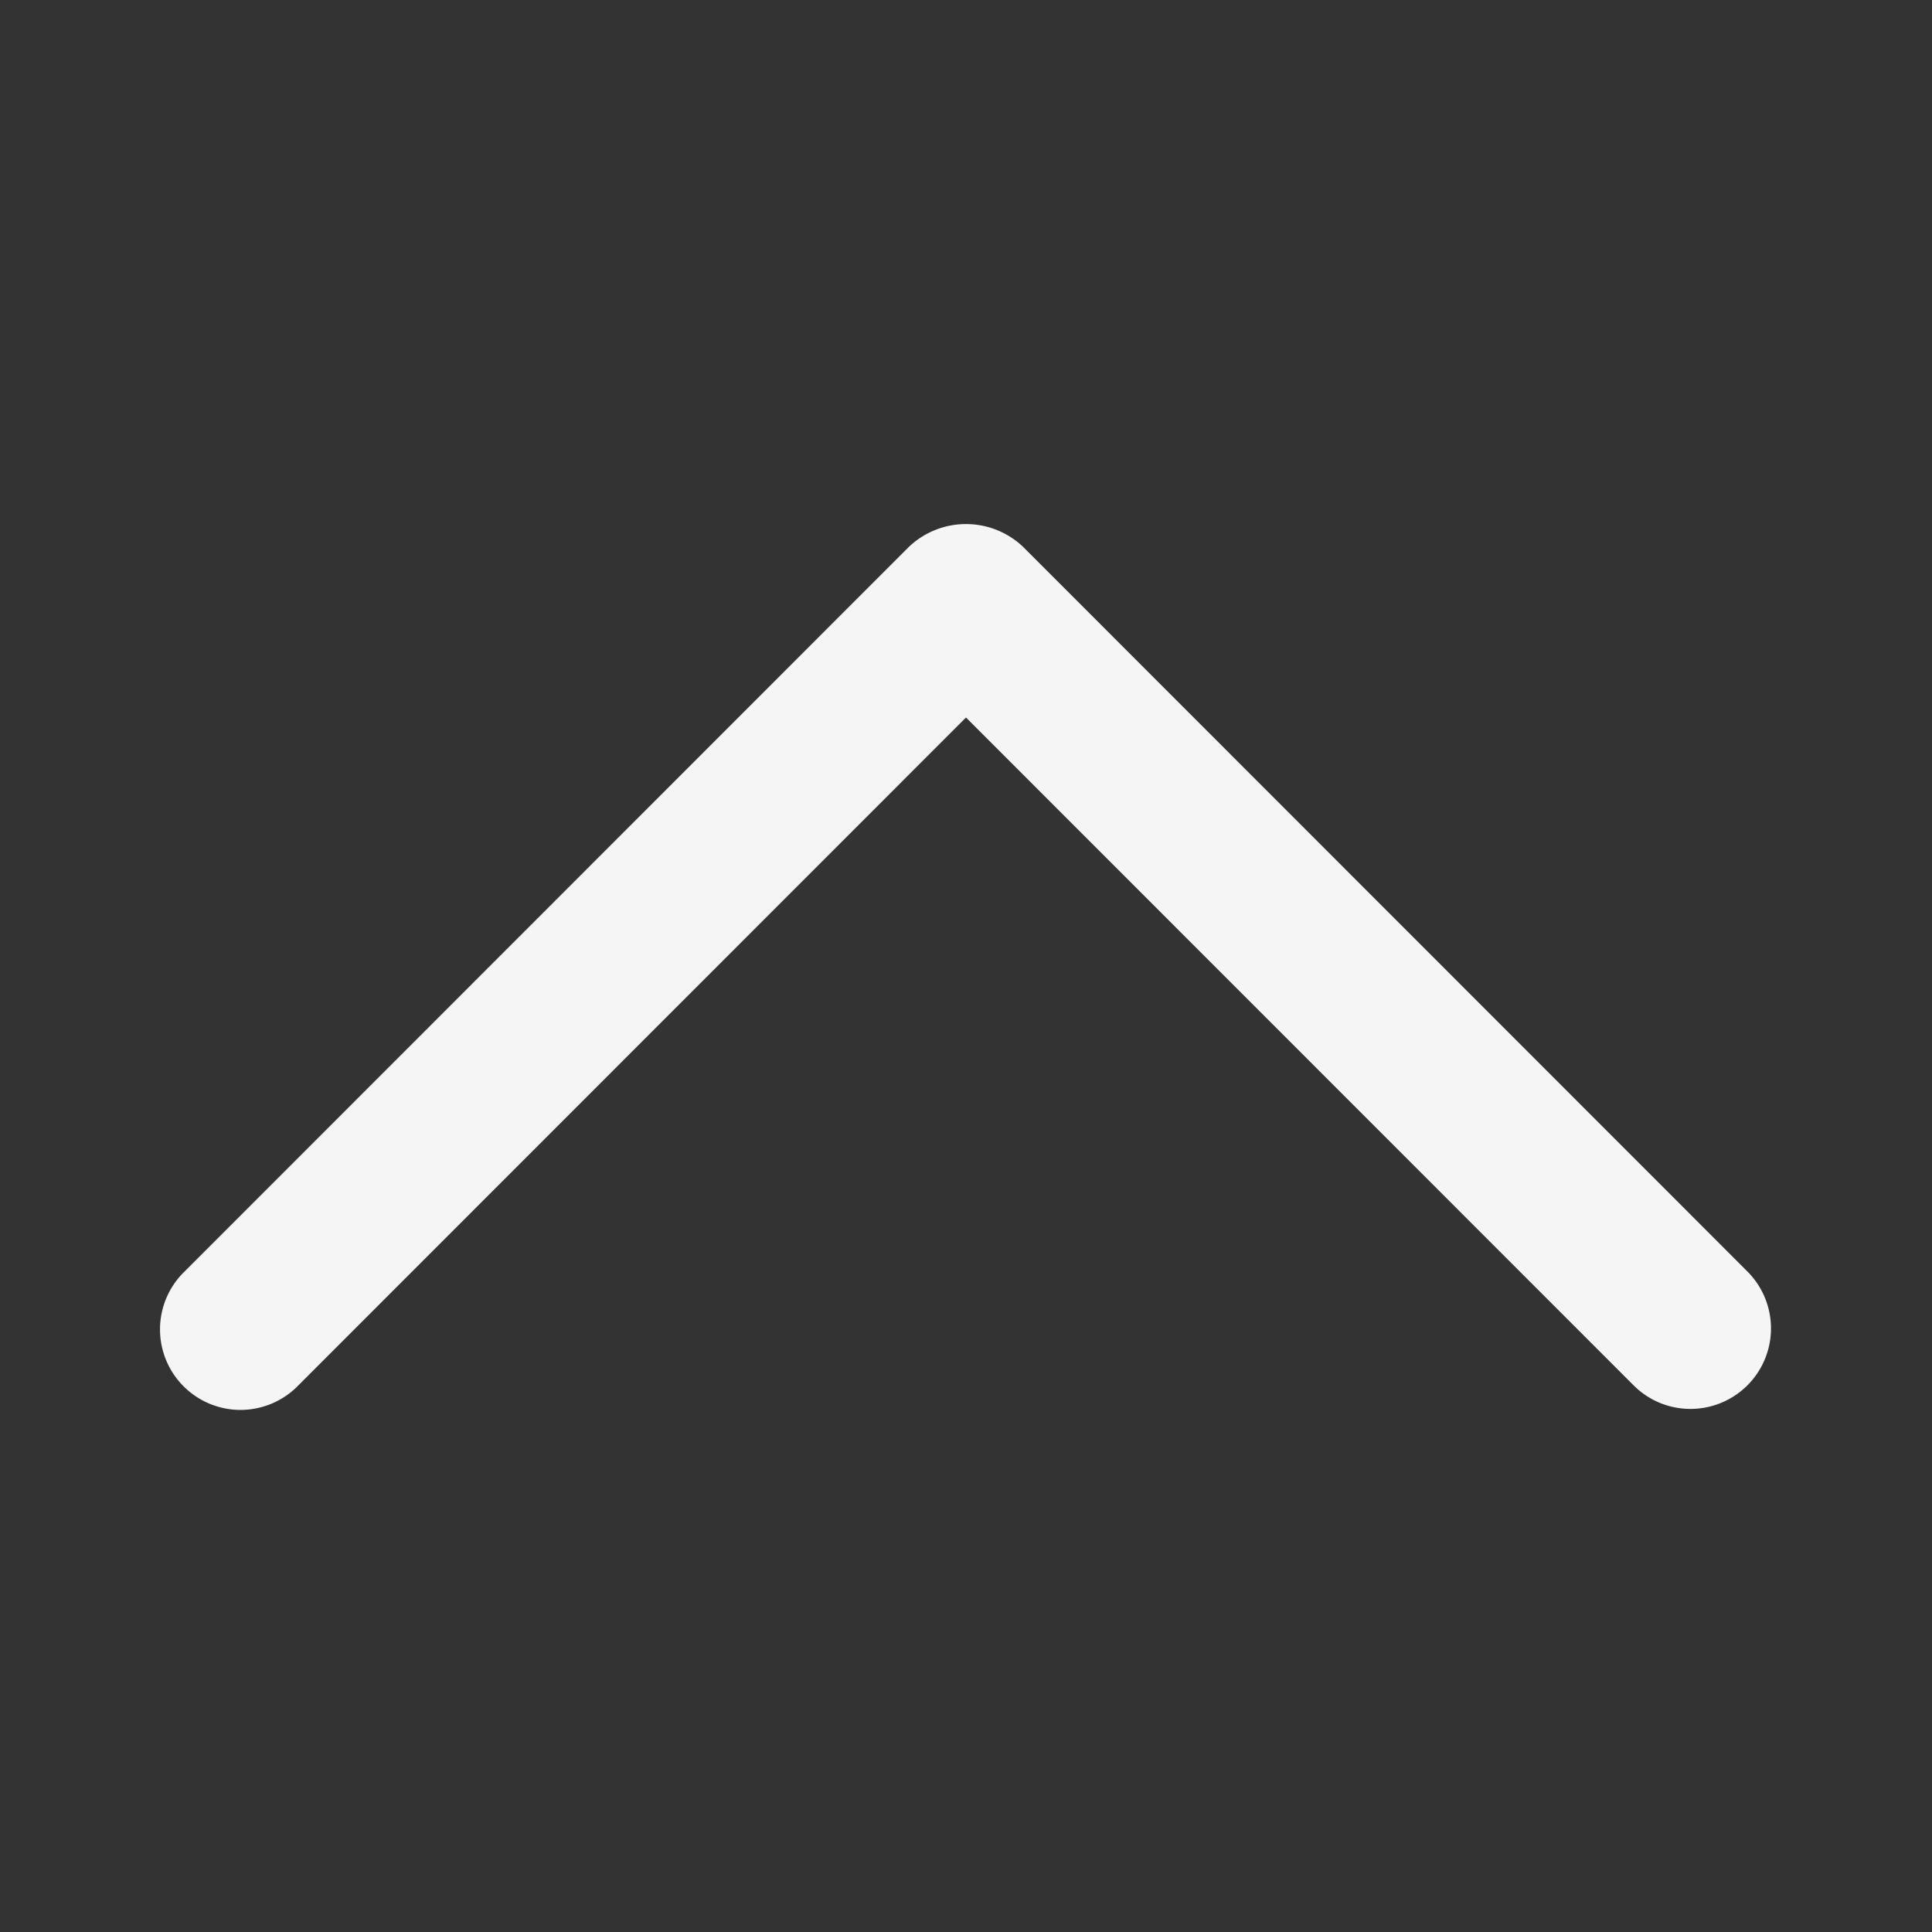 <svg xmlns:xlink="http://www.w3.org/1999/xlink" xmlns="http://www.w3.org/2000/svg" aria-label="Seta para a direita" class="x1lliihq x1n2onr6" color="rgb(245, 245, 245)" fill="rgb(245, 245, 245)" height="16" role="img" viewBox="0 0 24 24" width="16"><rect x="0" y="0" width="24" height="24" fill="#333333" stroke="none"/><title>Seta para a direita</title><path d="M21 17.502a.997.997 0 0 1-.707-.293L12 8.913l-8.293 8.296a1 1 0 1 1-1.414-1.414l9-9.004a1.03 1.03 0 0 1 1.414 0l9 9.004A1 1 0 0 1 21 17.502Z" fill="#F5F5F5"></path></svg>